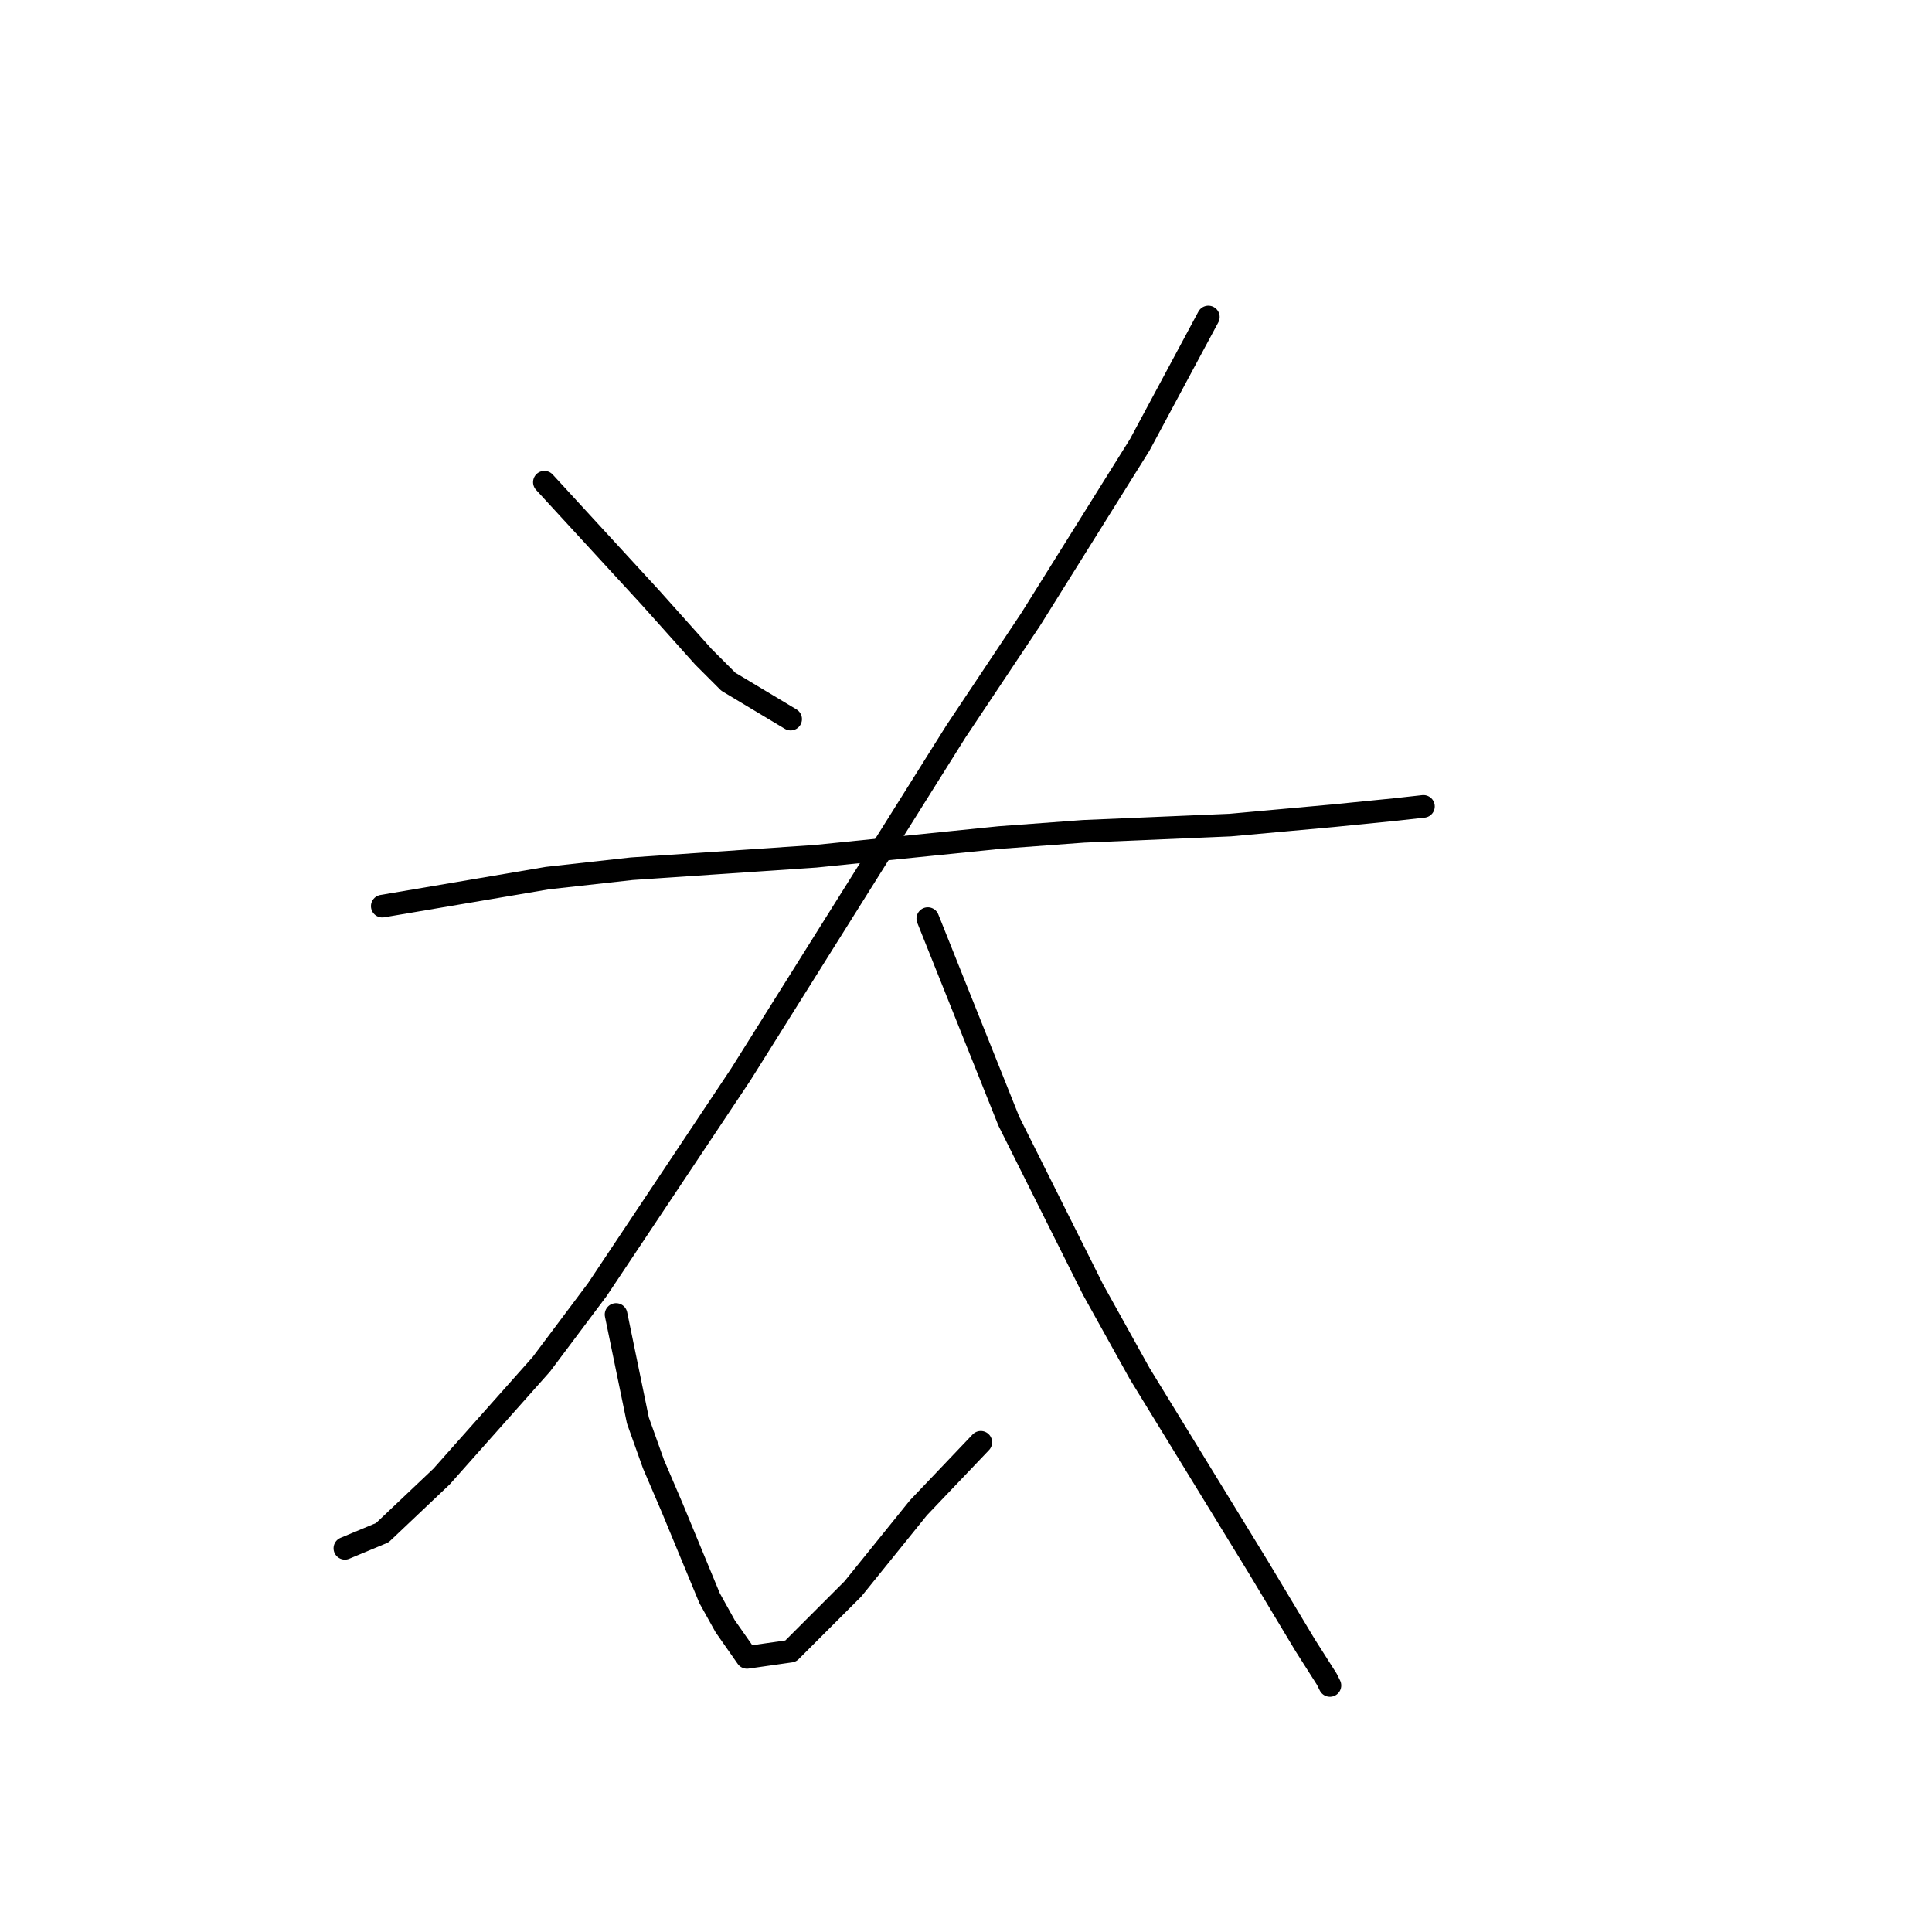 <?xml version="1.0" standalone="no"?>
    <svg width="256" height="256" xmlns="http://www.w3.org/2000/svg" version="1.1">
    <polyline stroke="black" stroke-width="3" stroke-linecap="round" fill="transparent" stroke-linejoin="round" points="72.133 63.894 86.177 79.176 93.199 87.024 96.503 90.329 104.764 95.285 104.764 95.285 " />
        <polyline stroke="black" stroke-width="3" stroke-linecap="round" fill="transparent" stroke-linejoin="round" points="160.113 42.002 151.026 58.937 136.569 82.068 126.656 96.938 98.155 142.373 79.155 170.874 71.72 180.787 58.502 195.657 50.654 203.091 45.698 205.157 45.698 205.157 " />
        <polyline stroke="black" stroke-width="3" stroke-linecap="round" fill="transparent" stroke-linejoin="round" points="50.654 120.068 72.546 116.351 83.698 115.112 108.068 113.46 132.438 110.981 143.591 110.155 163.004 109.329 176.635 108.09 184.896 107.264 188.613 106.851 188.613 106.851 " />
        <polyline stroke="black" stroke-width="3" stroke-linecap="round" fill="transparent" stroke-linejoin="round" points="122.938 121.721 133.677 148.569 144.83 170.874 151.026 182.026 166.722 207.635 172.917 217.961 175.809 222.505 176.222 223.331 176.222 223.331 " />
        <polyline stroke="black" stroke-width="3" stroke-linecap="round" fill="transparent" stroke-linejoin="round" points="81.633 174.178 84.525 188.222 86.59 194.004 89.068 199.787 94.025 211.766 96.09 215.483 98.981 219.613 104.764 218.787 113.025 210.526 121.699 199.787 129.96 191.113 129.96 191.113 " />
        </svg>